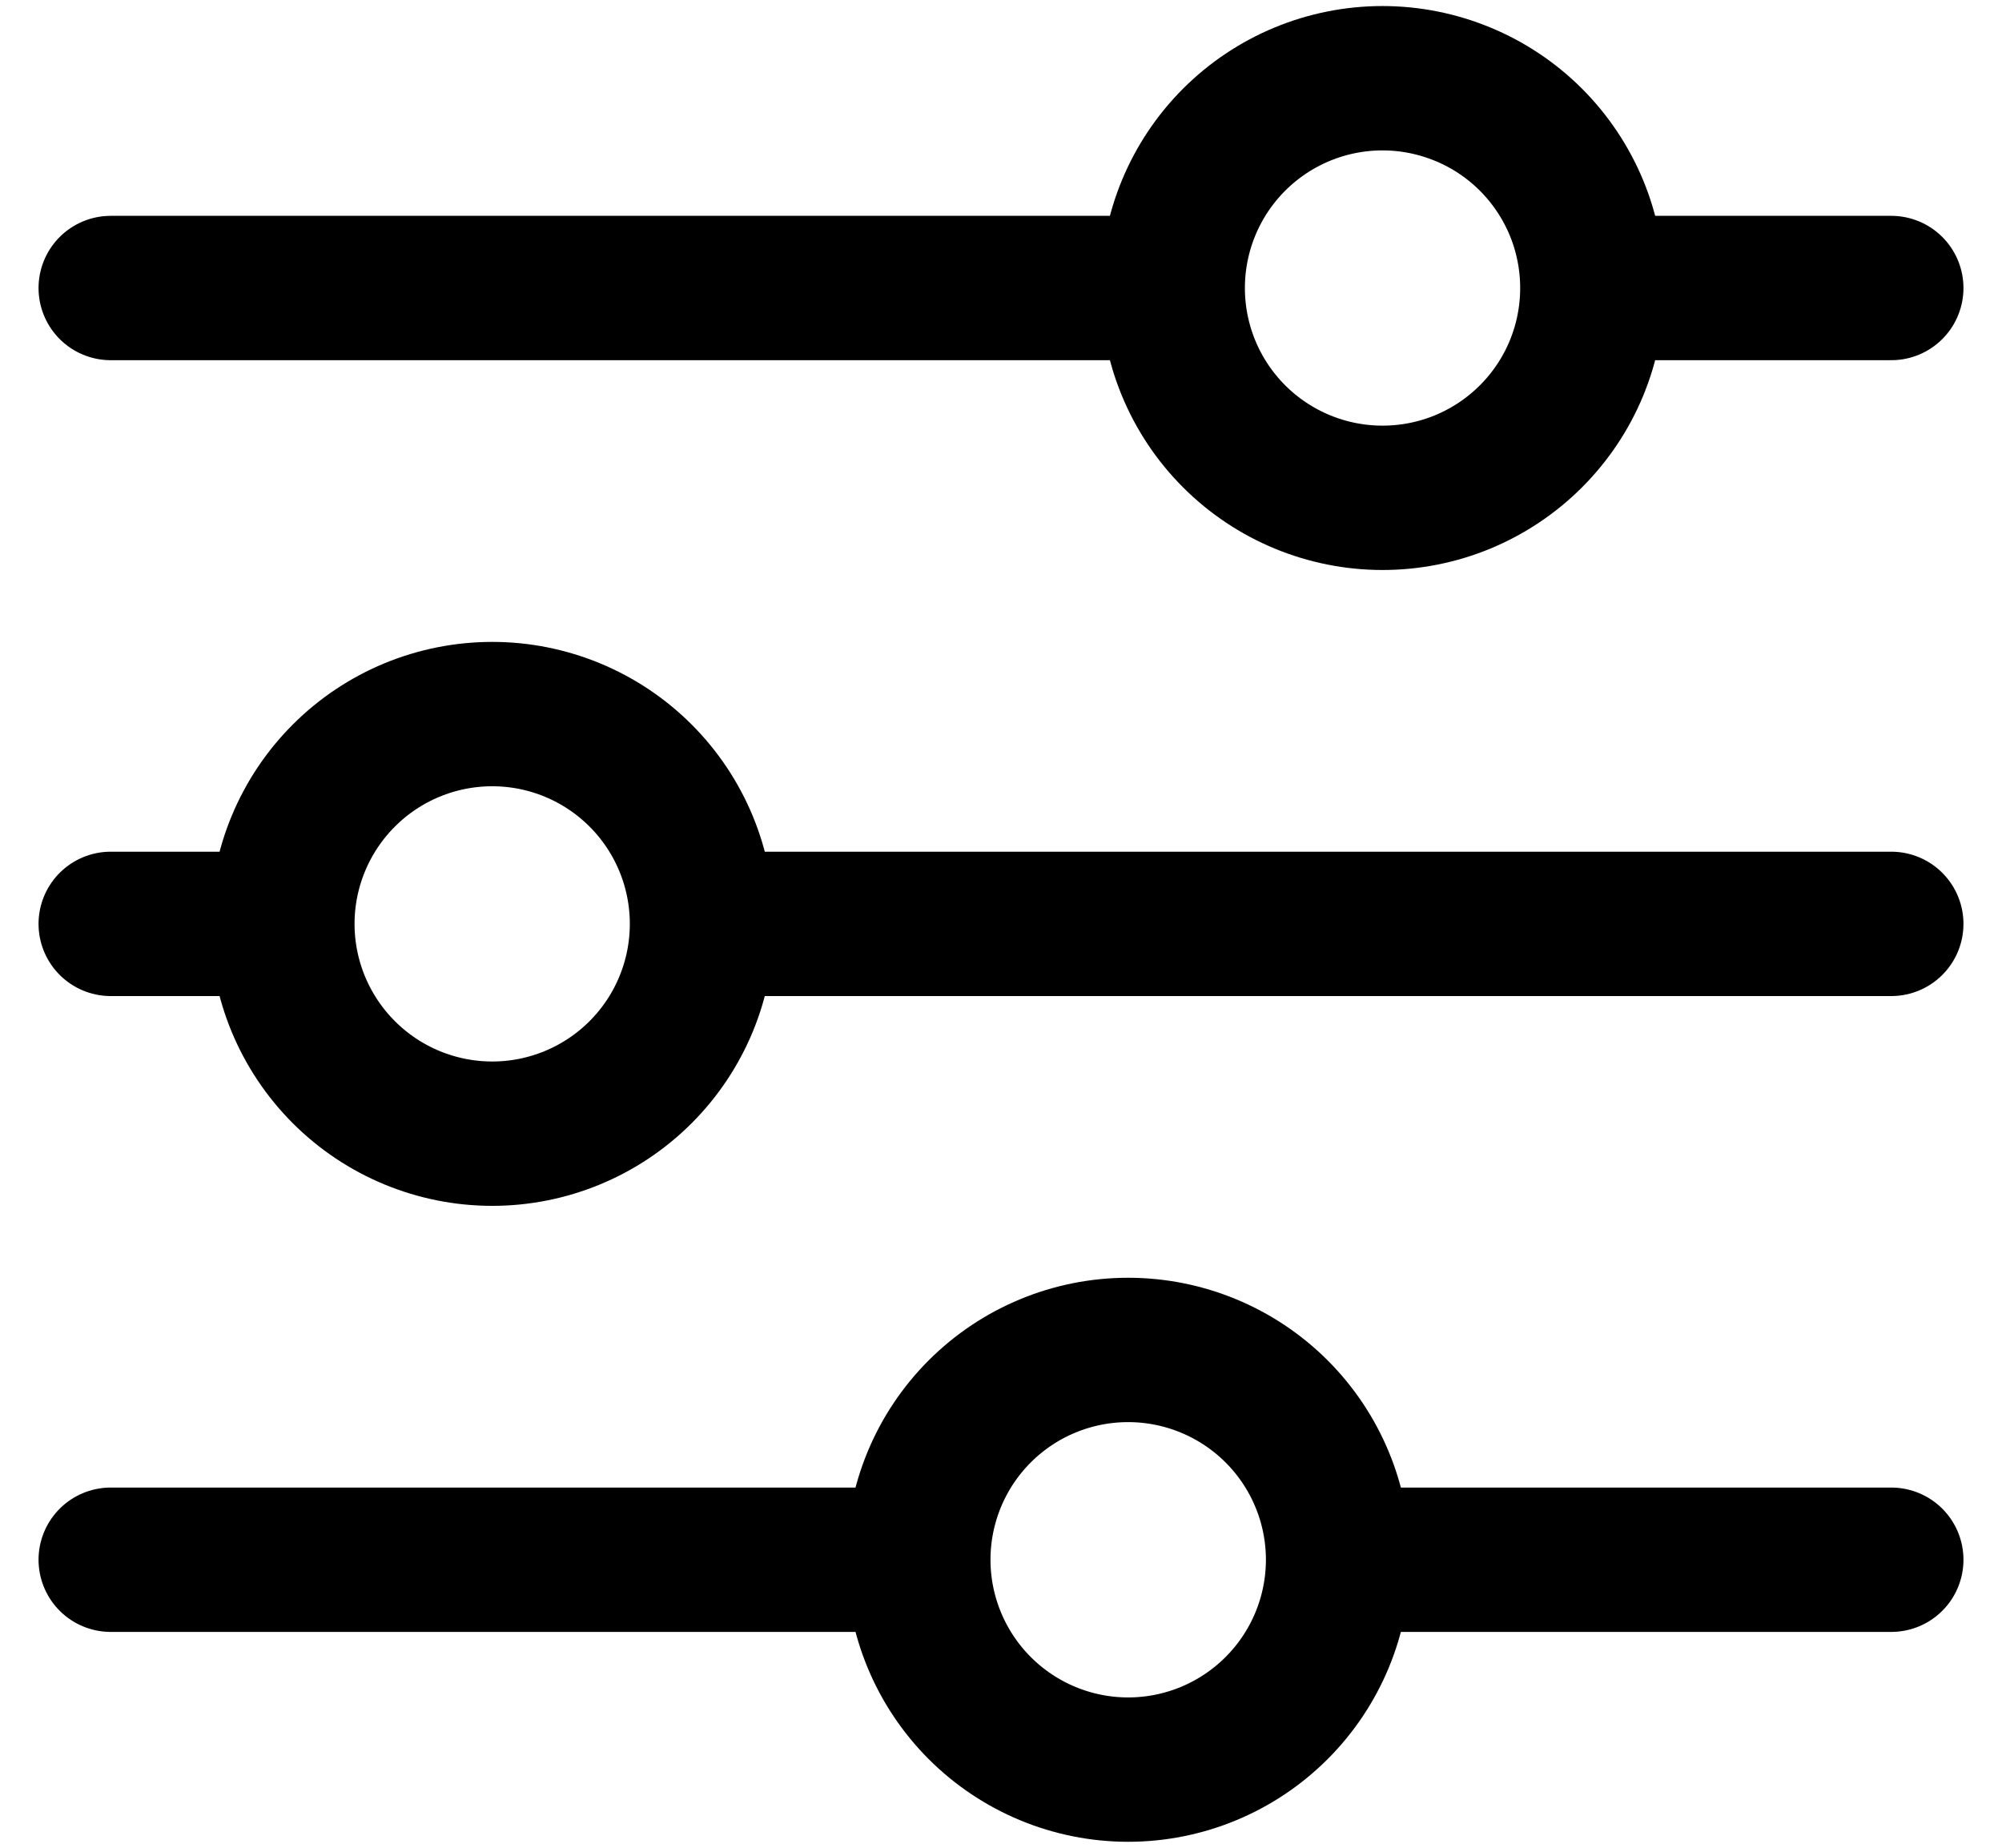 <svg width="26" height="24" viewBox="0 0 26 24" fill="none" xmlns="http://www.w3.org/2000/svg">
<path d="M24.562 12H9.119M3.667 12H1.438M3.667 12C3.667 11.277 3.955 10.584 4.466 10.073C4.977 9.562 5.67 9.275 6.393 9.275C7.115 9.275 7.808 9.562 8.319 10.073C8.83 10.584 9.117 11.277 9.117 12C9.117 12.723 8.83 13.416 8.319 13.927C7.808 14.438 7.115 14.725 6.393 14.725C5.67 14.725 4.977 14.438 4.466 13.927C3.955 13.416 3.667 12.723 3.667 12ZM24.562 20.259H17.378M17.378 20.259C17.378 20.982 17.09 21.675 16.579 22.186C16.067 22.698 15.374 22.985 14.651 22.985C13.928 22.985 13.235 22.697 12.724 22.186C12.213 21.674 11.926 20.981 11.926 20.259M17.378 20.259C17.378 19.536 17.09 18.843 16.579 18.332C16.067 17.821 15.374 17.534 14.651 17.534C13.928 17.534 13.235 17.821 12.724 18.332C12.213 18.843 11.926 19.536 11.926 20.259M11.926 20.259H1.438M24.562 3.741H20.681M15.23 3.741H1.438M15.23 3.741C15.23 3.018 15.517 2.325 16.028 1.814C16.539 1.303 17.232 1.016 17.955 1.016C18.313 1.016 18.667 1.087 18.998 1.224C19.328 1.36 19.629 1.561 19.882 1.814C20.135 2.067 20.336 2.368 20.473 2.698C20.61 3.029 20.68 3.383 20.68 3.741C20.68 4.099 20.61 4.453 20.473 4.784C20.336 5.115 20.135 5.415 19.882 5.668C19.629 5.921 19.328 6.122 18.998 6.259C18.667 6.396 18.313 6.466 17.955 6.466C17.232 6.466 16.539 6.179 16.028 5.668C15.517 5.157 15.23 4.464 15.23 3.741Z" stroke="black" stroke-width="1.875" stroke-miterlimit="10" stroke-linecap="round"/>
</svg>
